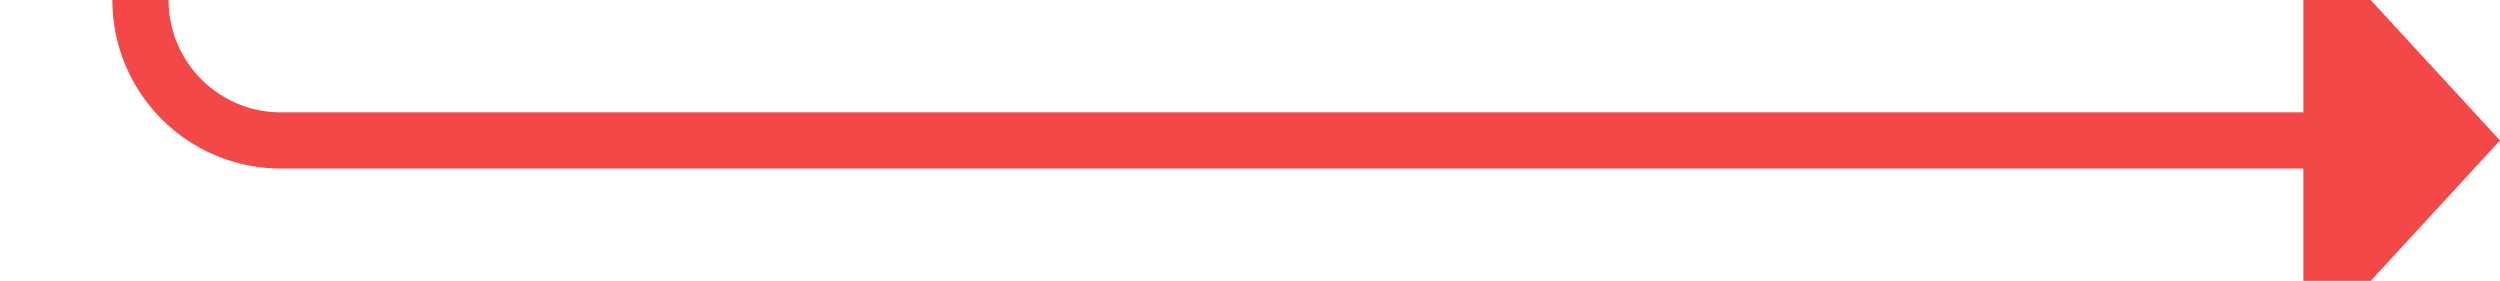 ﻿<?xml version="1.0" encoding="utf-8"?>
<svg version="1.1" xmlns:xlink="http://www.w3.org/1999/xlink" width="89px" height="10px" preserveAspectRatio="xMinYMid meet" viewBox="3125 1209  89 8" xmlns="http://www.w3.org/2000/svg">
  <path d="M 3060 318  L 3125 318  A 5 5 0 0 1 3130 323 L 3130 1015  A 3 3 0 0 1 3133 1018 A 3 3 0 0 1 3130 1021 L 3130 1208  A 5 5 0 0 0 3135 1213 L 3208 1213  " stroke-width="2" stroke="#f44747" fill="none" />
  <path d="M 3207 1220.6  L 3214 1213  L 3207 1205.4  L 3207 1220.6  Z " fill-rule="nonzero" fill="#f44747" stroke="none" />
</svg>